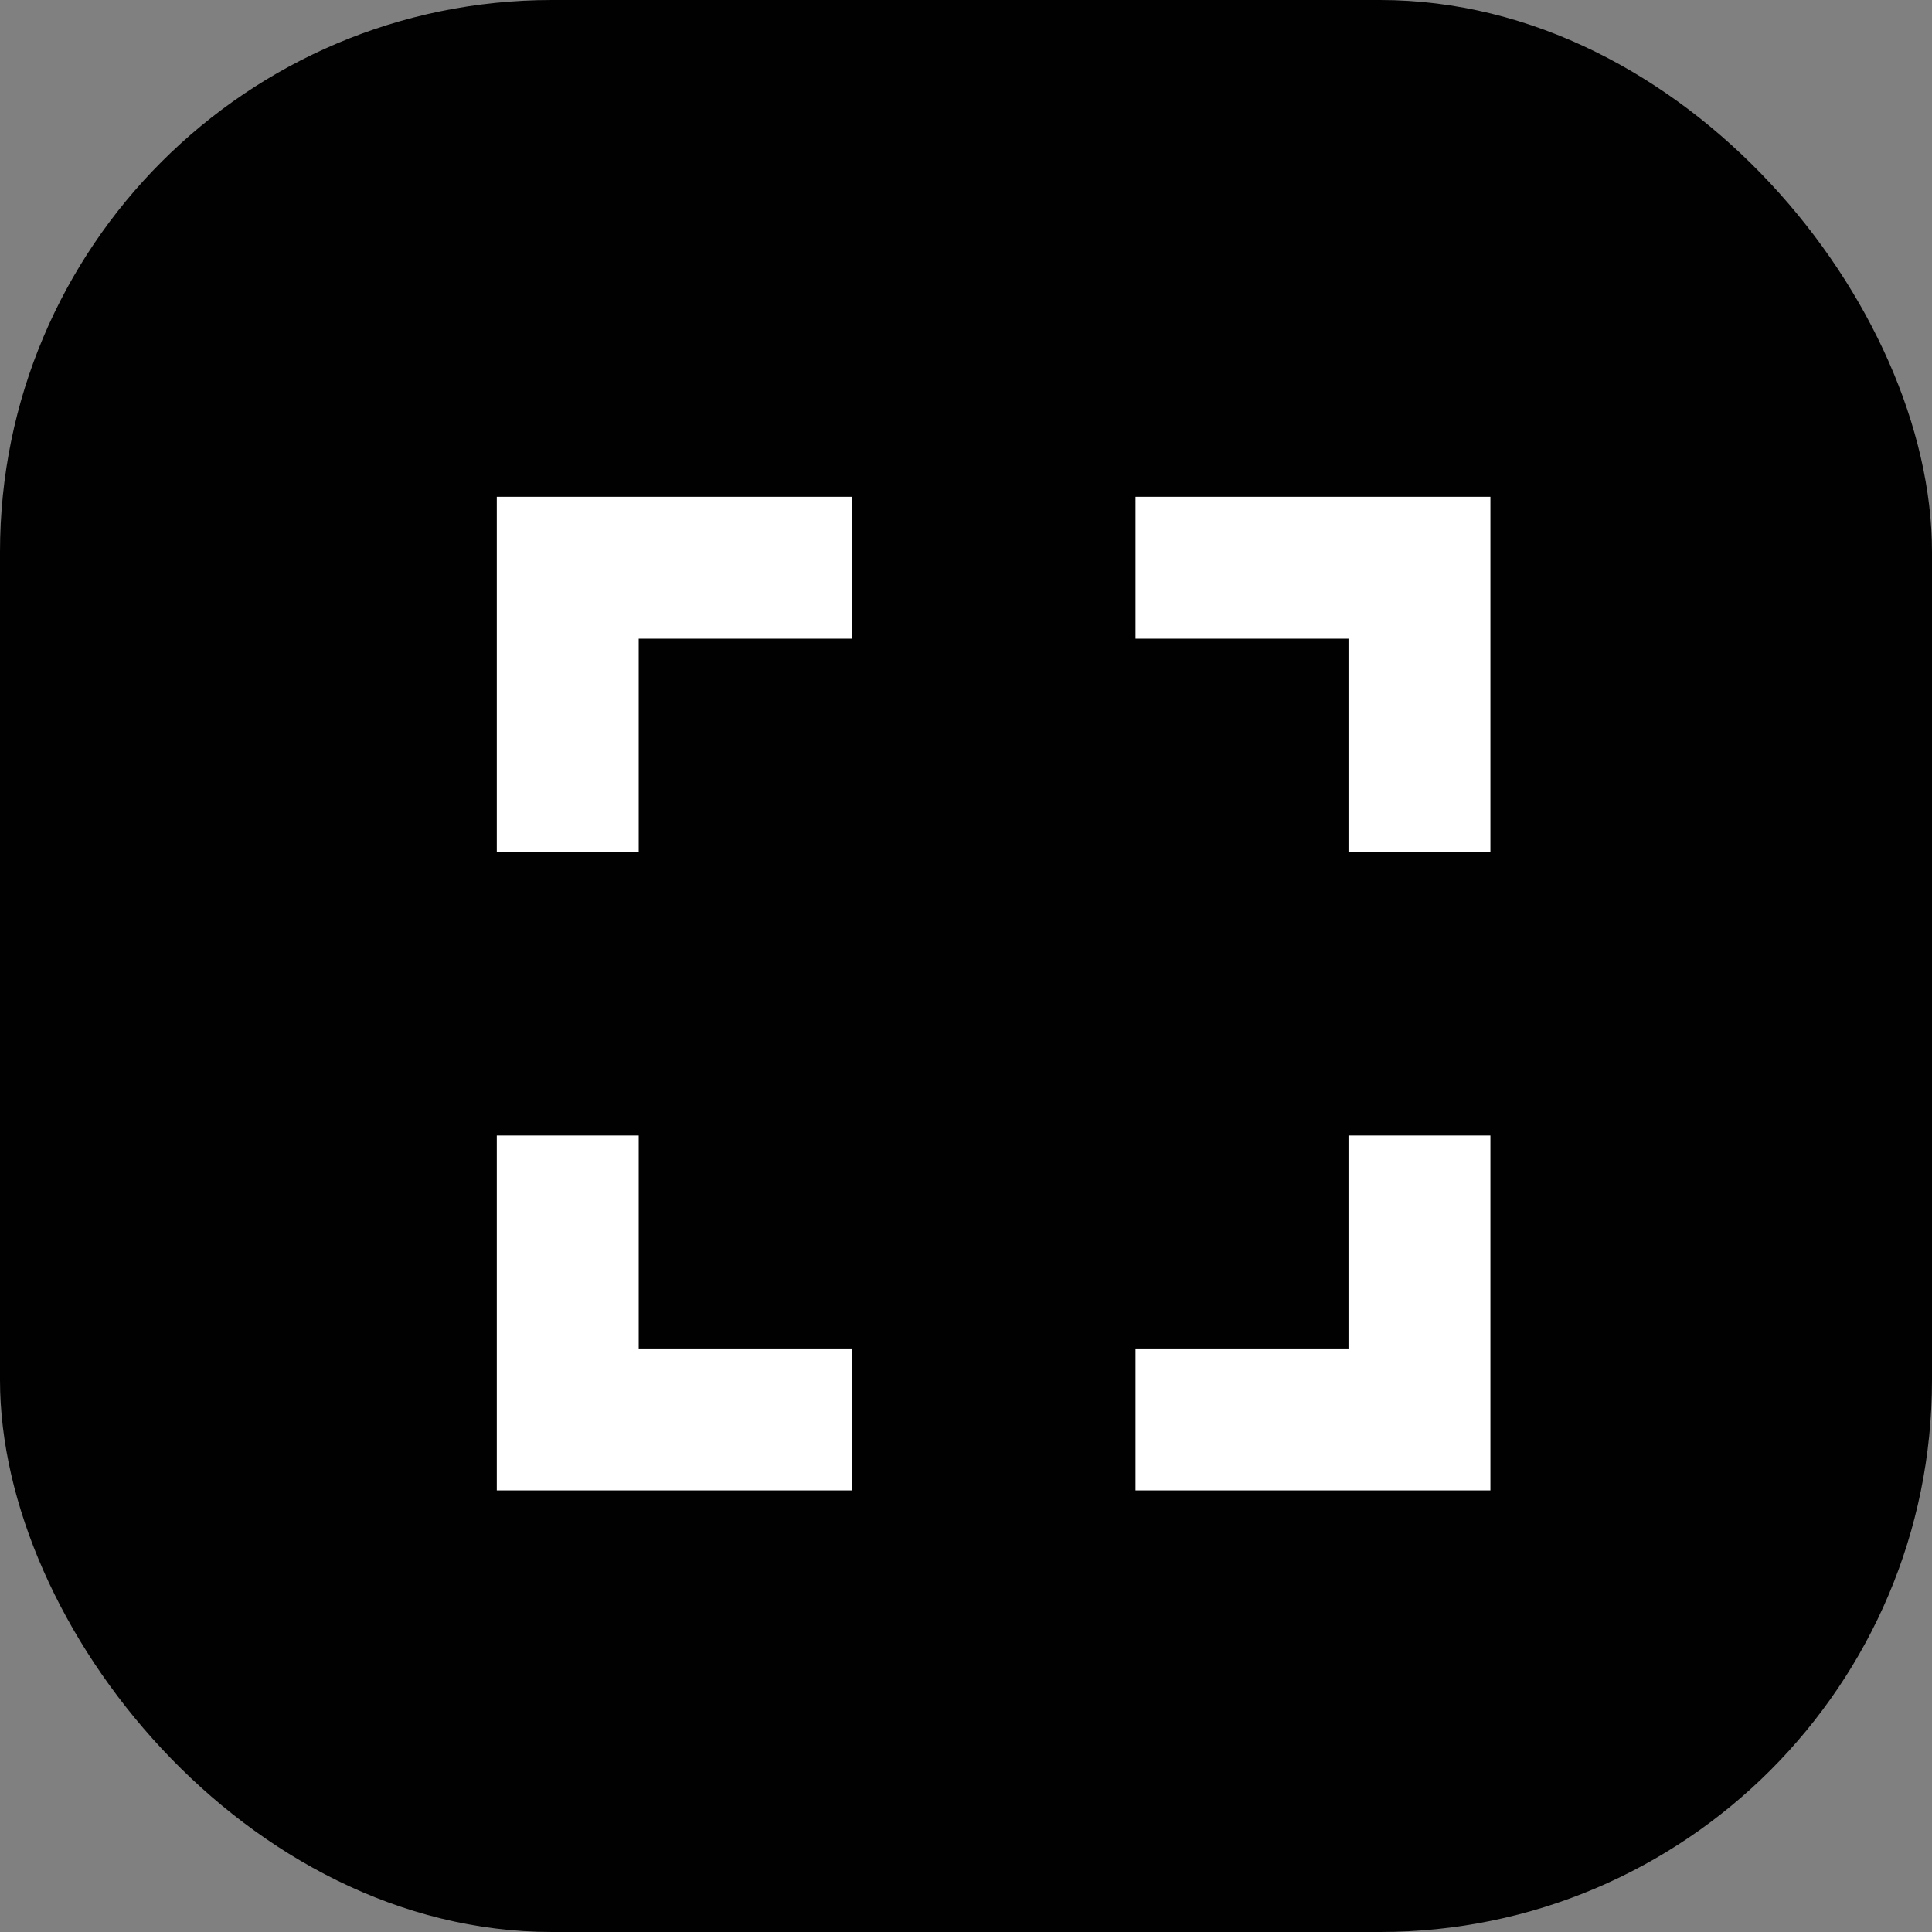 <svg width="35" height="35" viewBox="0 0 35 35" fill="none" xmlns="http://www.w3.org/2000/svg">
<rect x="0" y="0" width="35" height="35" fill="#808080" stroke="none"/>
<rect width="35" height="35" rx="10" fill="#010101"/>
<path d="M11.571 15.429H9V9H15.429V11.571H11.571V15.429ZM9 20.571H11.571V24.429H15.429V27H9V20.571ZM24.429 11.571H20.571V9H27V15.429H24.429V11.571ZM20.571 27V24.429H24.429V20.571H27V27H20.571Z" fill="white"/>
</svg>
